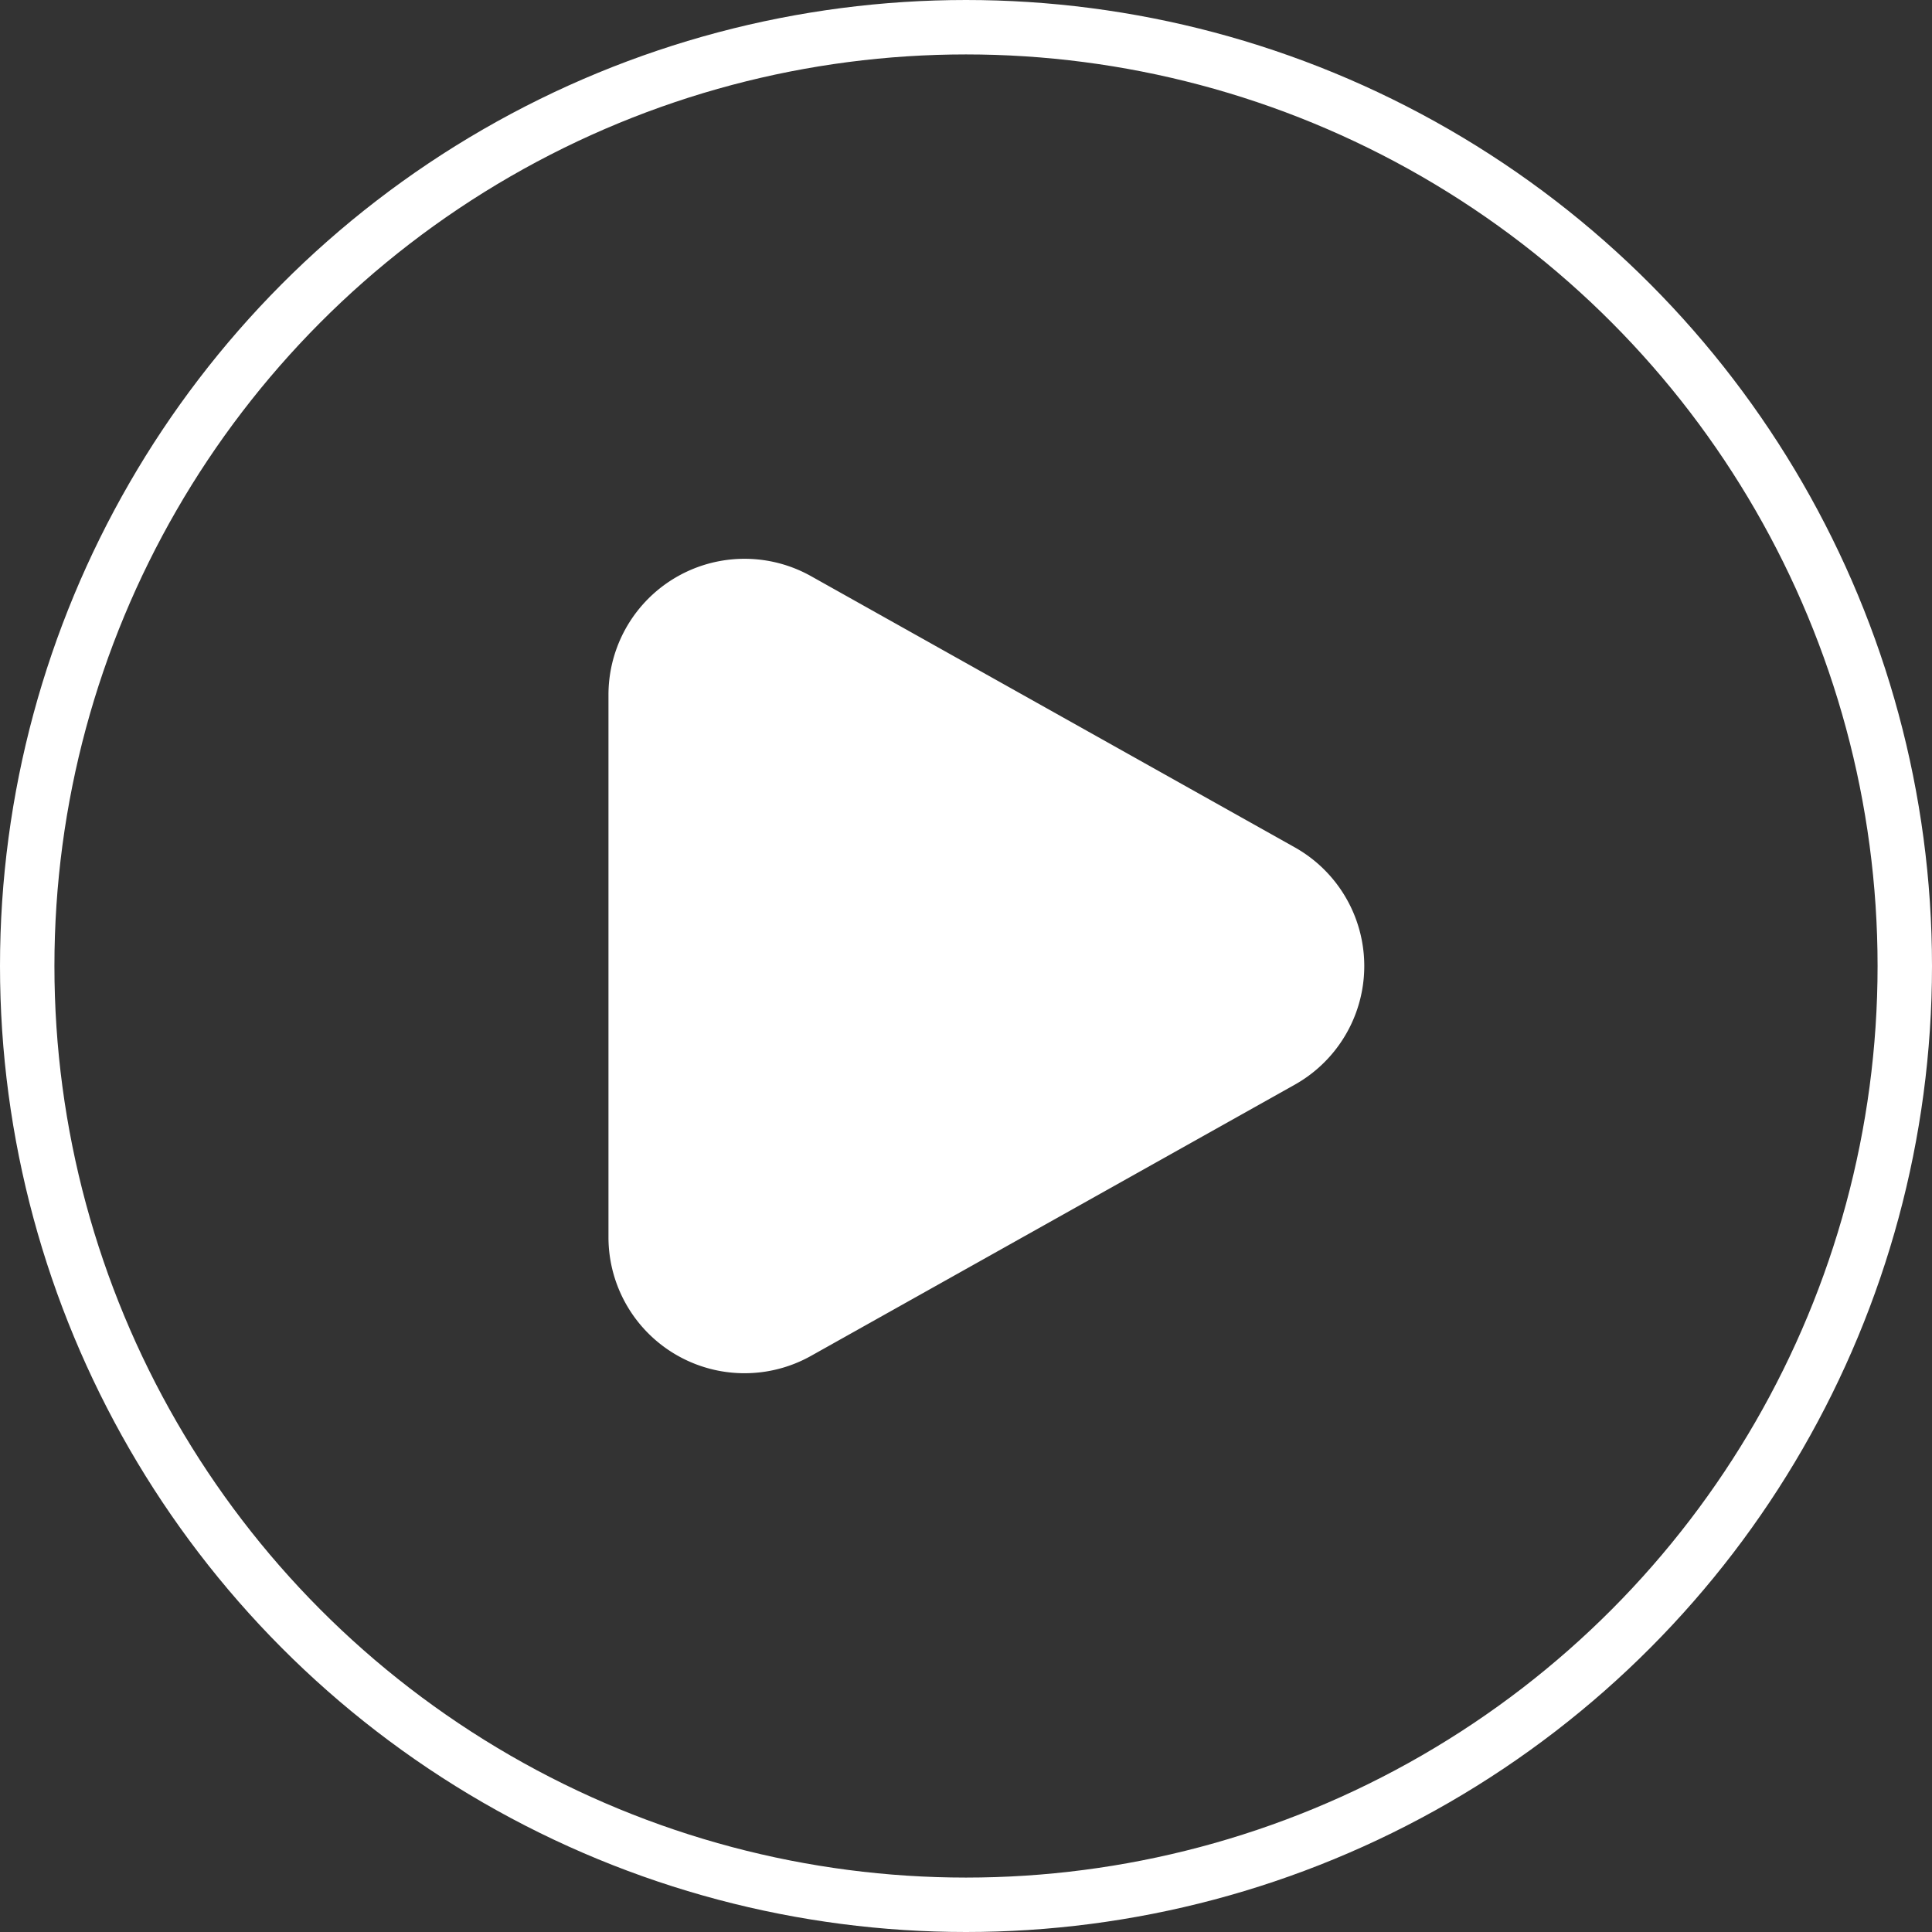 <svg id="Play_button" data-name="Play button" xmlns="http://www.w3.org/2000/svg" width="71" height="71" viewBox="0 0 71 71">
  <rect x="0" y="0" width="71" height="71" fill="#333333" stroke="none"/>
  <g id="Ellipse_27" data-name="Ellipse 27" fill="none" stroke="#fff" stroke-width="2">
    <circle cx="35.5" cy="35.5" r="35.5" stroke="none"/>
    <circle cx="35.5" cy="35.5" r="34.5" fill="none"/>
  </g>
  <g id="Pause" transform="translate(-1203.5 -2047)" opacity="0">
    <line id="Line_6" data-name="Line 6" y2="22" transform="translate(1231.5 2071.5)" fill="none" stroke="#fff" stroke-linecap="round" stroke-width="10"/>
    <line id="Line_7" data-name="Line 7" y2="22" transform="translate(1246.5 2071.5)" fill="none" stroke="#fff" stroke-linecap="round" stroke-width="10"/>
  </g>
  <path id="Polygon_12" data-name="Polygon 12" d="M14.139,7.78a5,5,0,0,1,8.723,0l9.965,17.775A5,5,0,0,1,28.465,33H8.535a5,5,0,0,1-4.361-7.445Z" transform="translate(55.361 17) rotate(90)" fill="#fff"/>
</svg>
